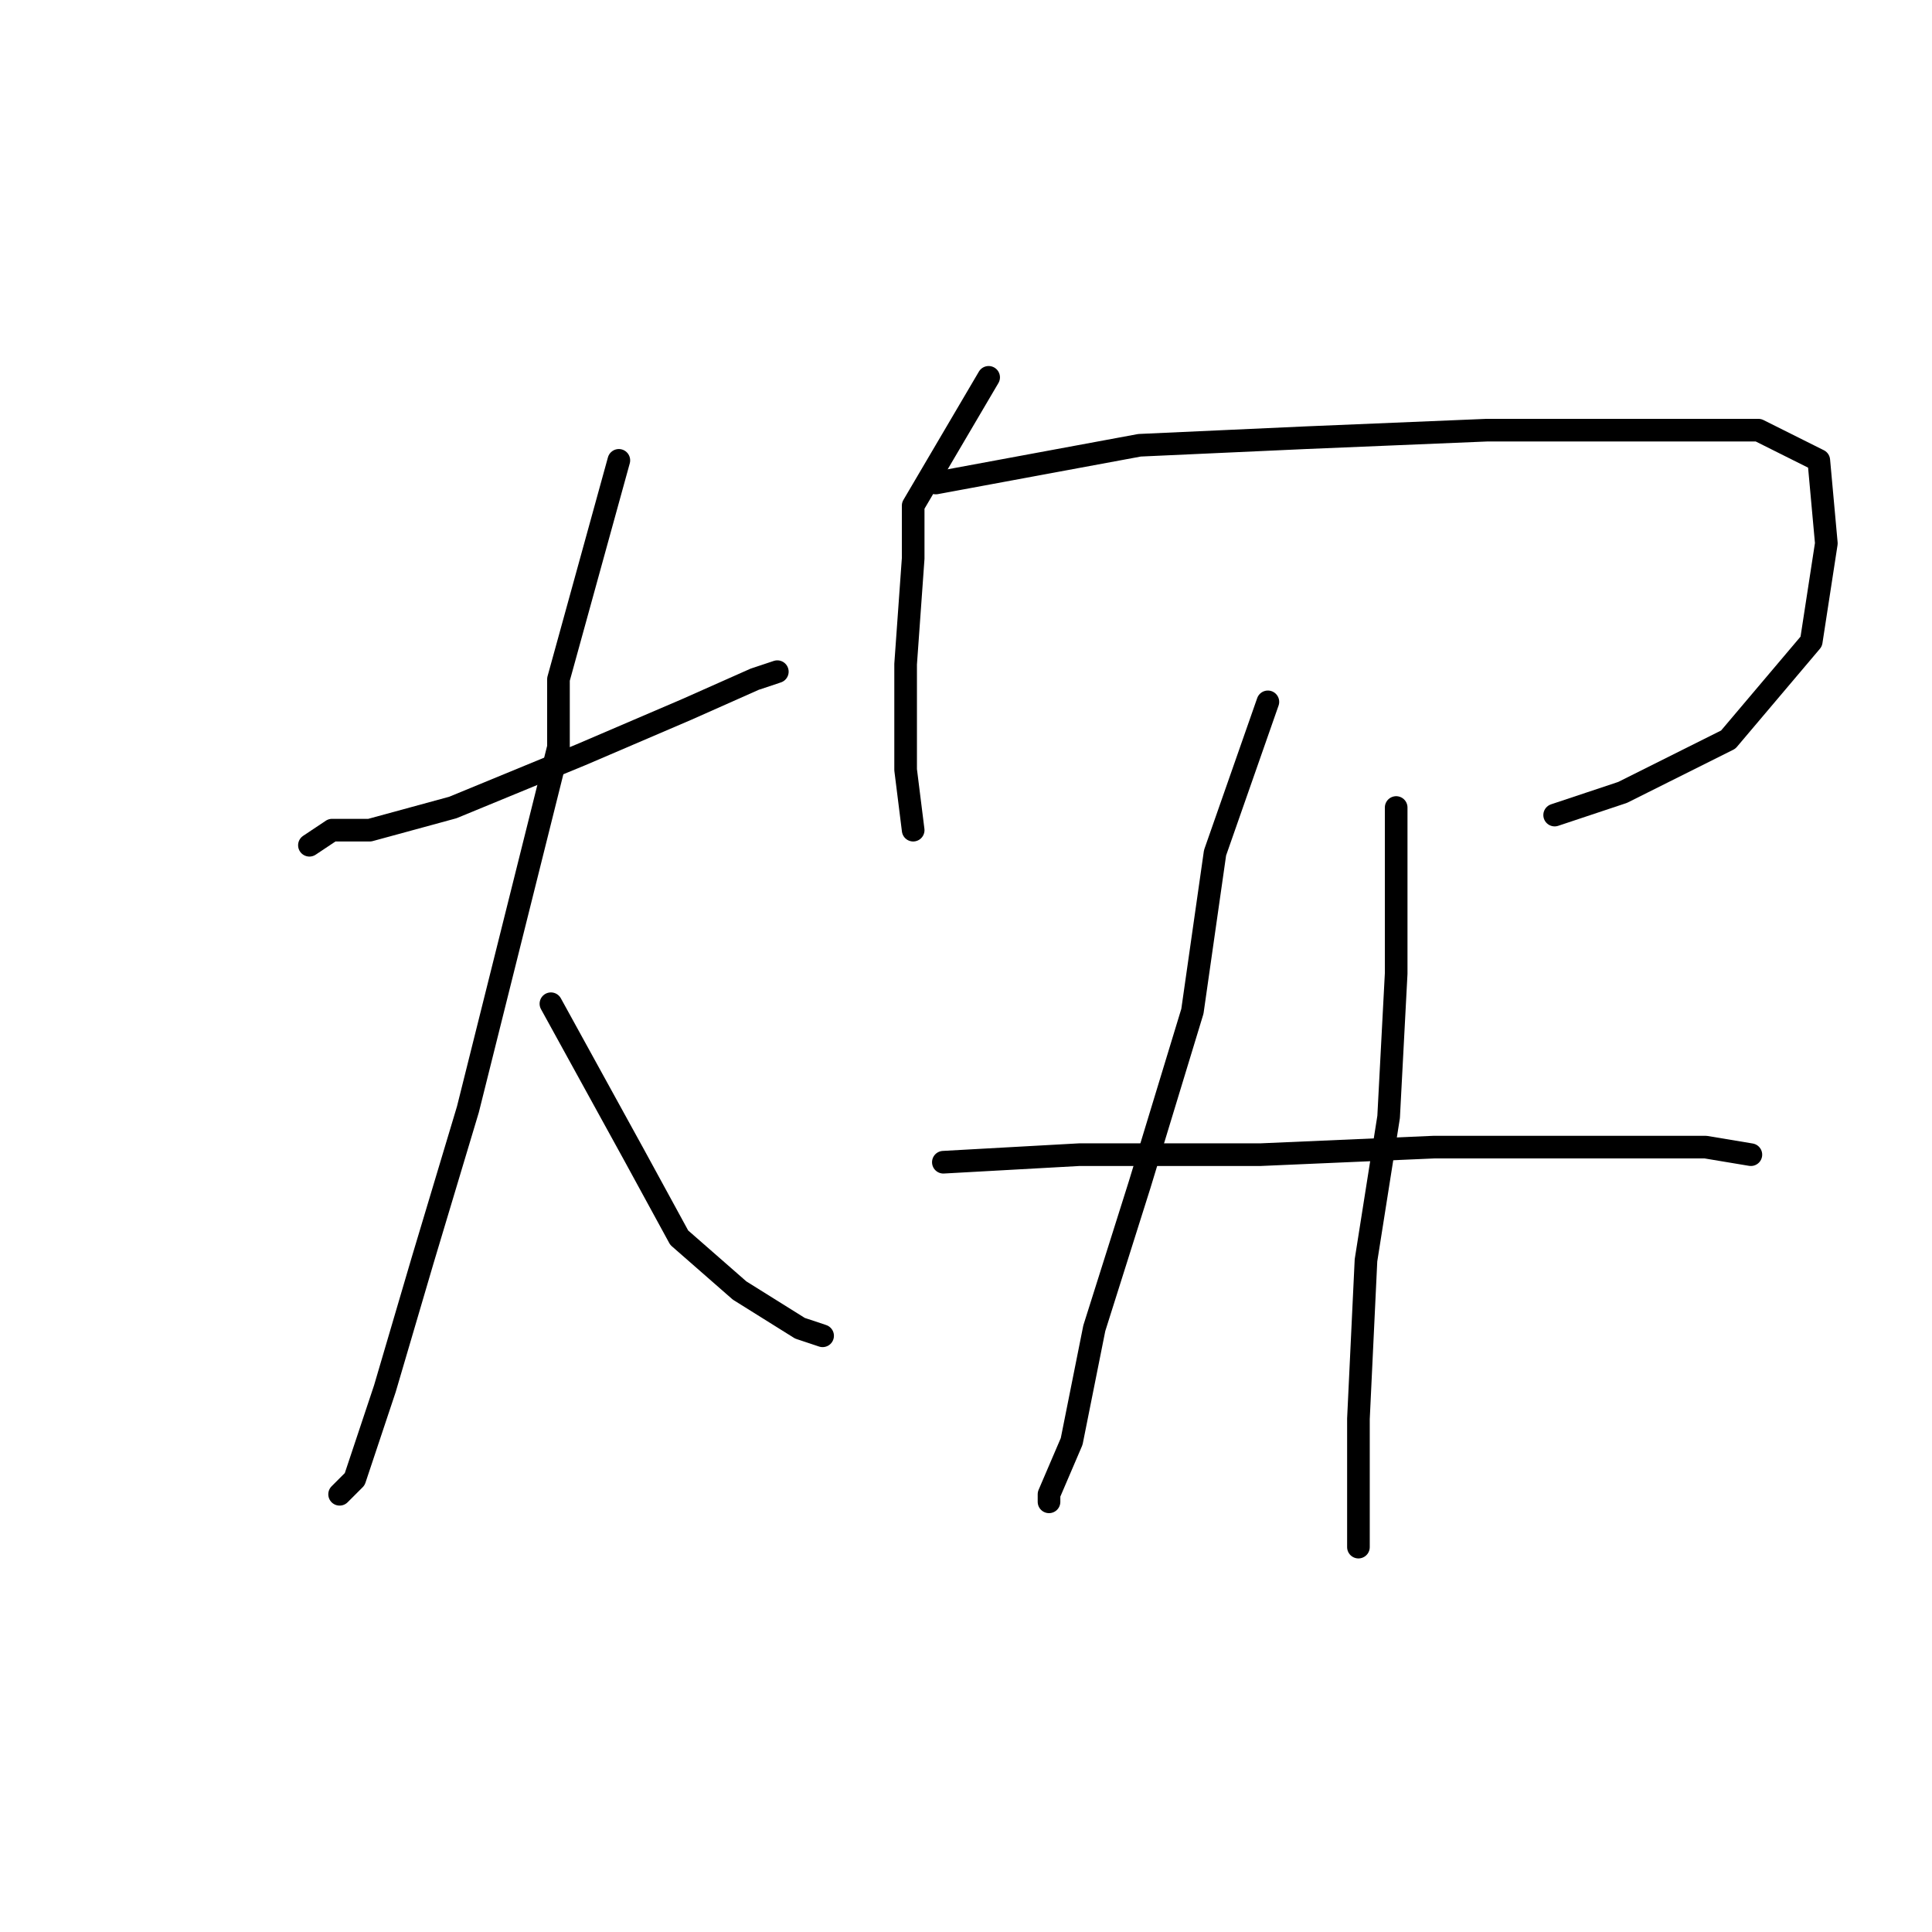 <?xml version="1.0" standalone="no"?>
    <svg width="256" height="256" xmlns="http://www.w3.org/2000/svg" version="1.1">
    <polyline stroke="black" stroke-width="3" stroke-linecap="round" fill="transparent" stroke-linejoin="round" points="41 112 44 110 49 110 60 107 77 100 91 94 100 90 103 89 103 89 " />
        <polyline stroke="black" stroke-width="3" stroke-linecap="round" fill="transparent" stroke-linejoin="round" points="82 61 74 90 74 99 68 123 62 147 56 167 51 184 47 196 45 198 45 198 " />
        <polyline stroke="black" stroke-width="3" stroke-linecap="round" fill="transparent" stroke-linejoin="round" points="73 133 84 153 90 164 98 171 106 176 109 177 109 177 " />
        <polyline stroke="black" stroke-width="3" stroke-linecap="round" fill="transparent" stroke-linejoin="round" points="131 50 121 67 121 74 120 88 120 102 121 110 121 110 " />
        <polyline stroke="black" stroke-width="3" stroke-linecap="round" fill="transparent" stroke-linejoin="round" points="124 64 151 59 173 58 197 57 218 57 233 57 241 61 242 72 240 85 229 98 215 105 206 108 206 108 " />
        <polyline stroke="black" stroke-width="3" stroke-linecap="round" fill="transparent" stroke-linejoin="round" points="168 93 161 113 158 134 151 157 145 176 142 191 139 198 139 199 139 199 " />
        <polyline stroke="black" stroke-width="3" stroke-linecap="round" fill="transparent" stroke-linejoin="round" points="185 107 185 121 185 129 184 148 181 167 180 188 180 201 180 205 180 205 " />
        <polyline stroke="black" stroke-width="3" stroke-linecap="round" fill="transparent" stroke-linejoin="round" points="125 154 143 153 167 153 190 152 212 152 226 152 232 153 232 153 " />
        </svg>